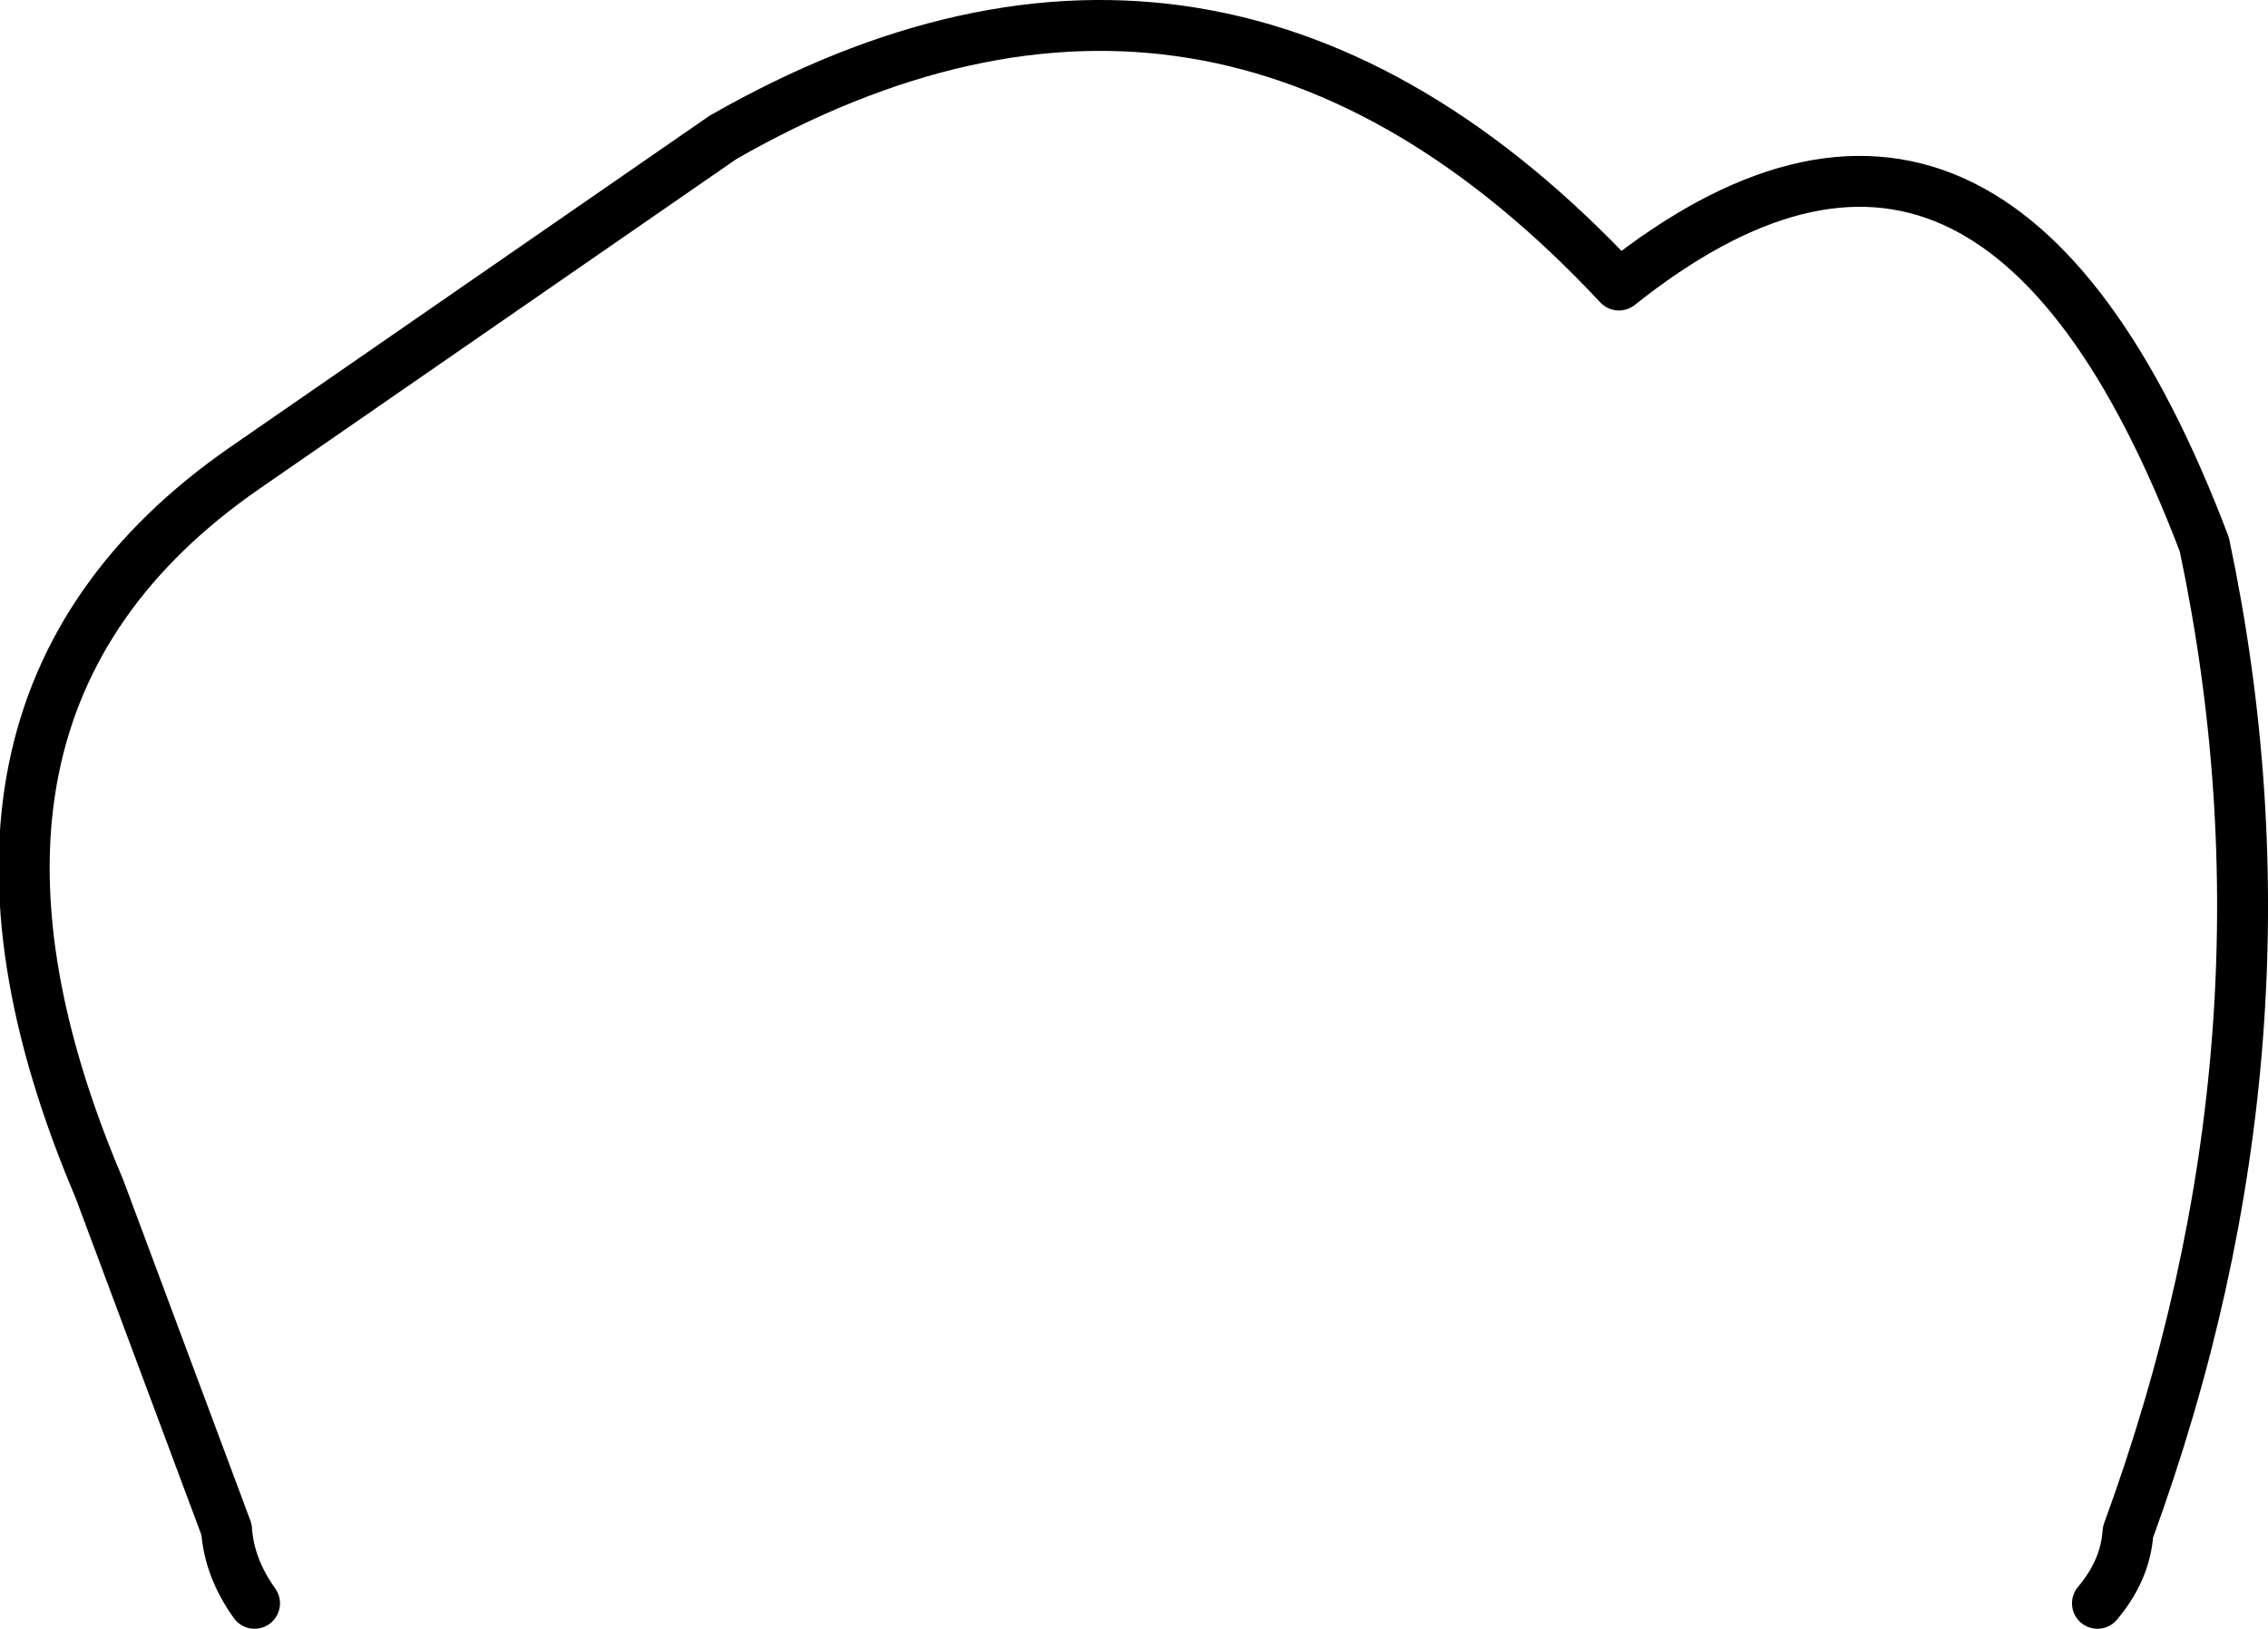 <?xml version="1.0" encoding="UTF-8" standalone="no"?>
<svg xmlns:xlink="http://www.w3.org/1999/xlink" height="32.0px" width="44.55px" xmlns="http://www.w3.org/2000/svg">
  <g transform="matrix(1.0, 0.0, 0.0, 1.0, -376.85, -163.0)">
    <path d="M381.85 194.5 Q381.35 193.8 381.3 193.05 L378.8 186.35 Q374.8 176.95 381.65 172.2 L391.05 165.7 Q400.75 160.15 408.65 168.6 416.0 162.75 420.15 173.7 422.2 183.4 418.65 193.1 418.6 193.85 418.05 194.5" fill="none" stroke="#000000" stroke-linecap="round" stroke-linejoin="round" stroke-width="1.0"/>
  </g>
</svg>
